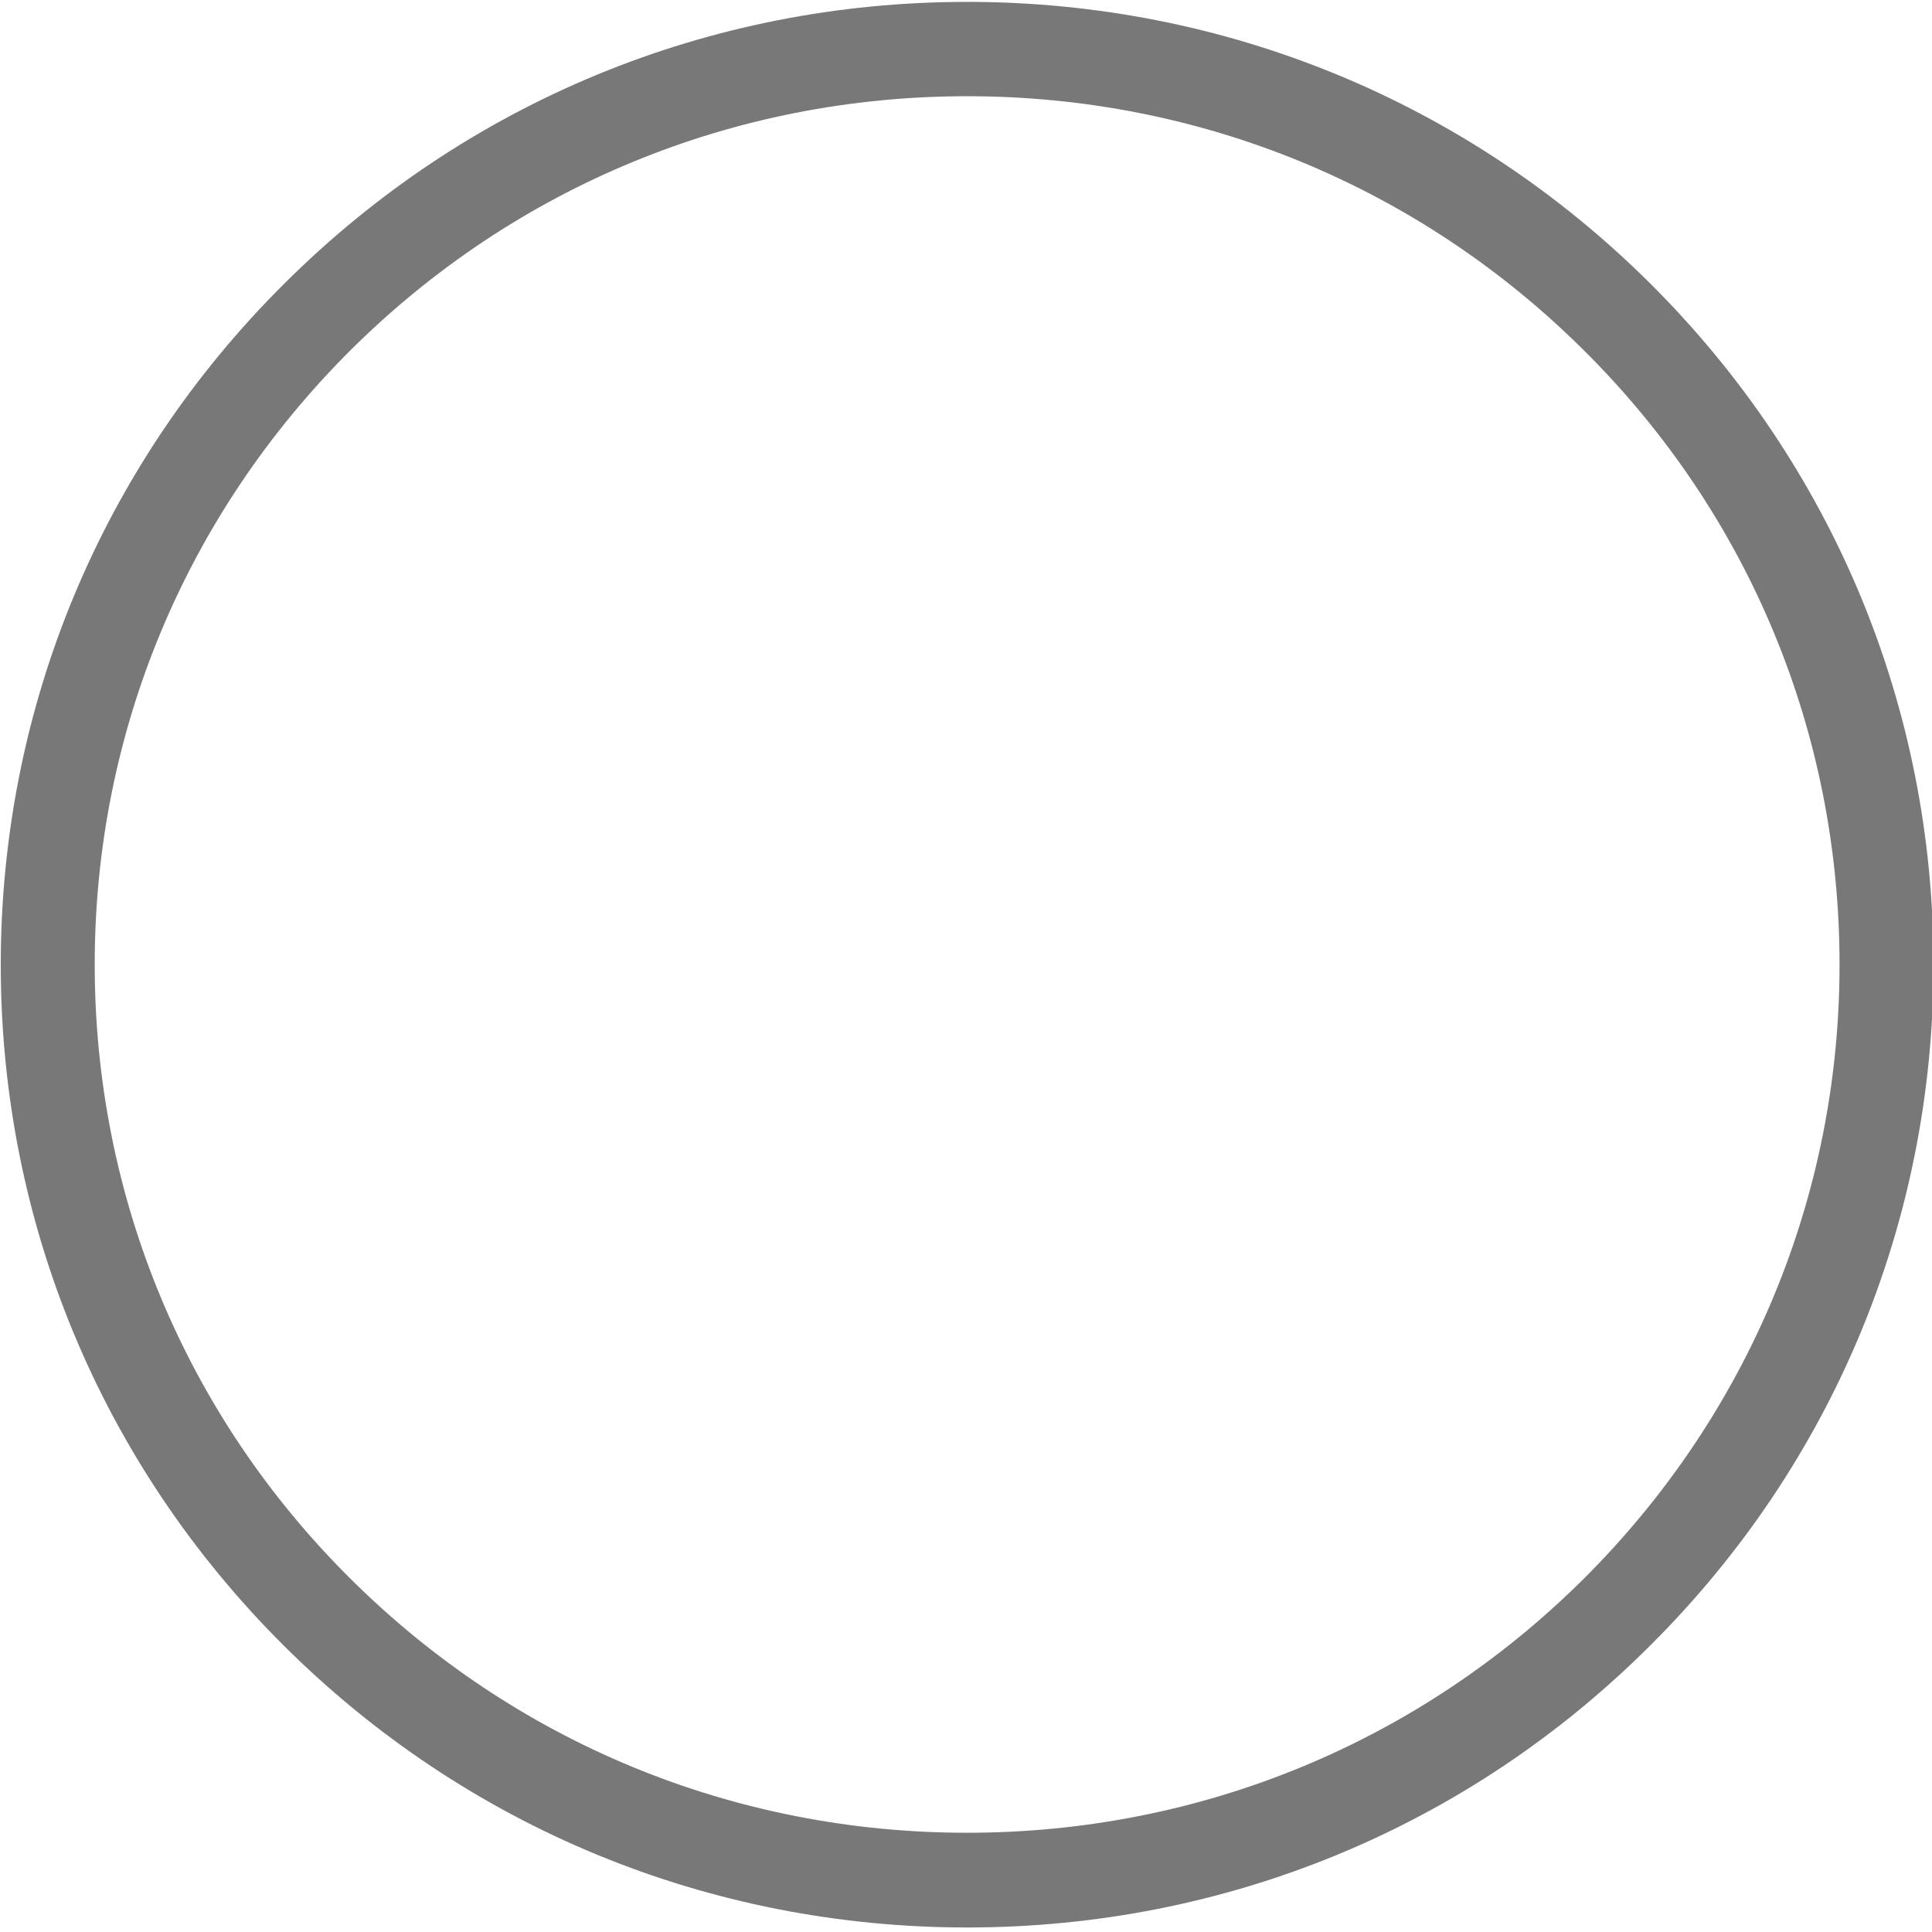 <?xml version="1.0" encoding="utf-8"?>
<!-- Generator: Adobe Illustrator 19.0.0, SVG Export Plug-In . SVG Version: 6.00 Build 0)  -->
<svg version="1.1" xmlns="http://www.w3.org/2000/svg" xmlns:xlink="http://www.w3.org/1999/xlink" x="0px" y="0px" width="512px"
	 height="512px" viewBox="0 0 512 512" enable-background="new 0 0 512 512" xml:space="preserve">
<g id="Layer_1">
	<path id="XMLID_6_" fill="#787878" d="M256.3,510.8c-68.4,0-132.7-26.5-181.1-74.7c-48.4-48.2-75-112.3-75-180.4
		c0-68.2,26.7-132.3,75-180.4C123.6,27,187.9,0.5,256.3,0.5c68.4,0,132.7,26.5,181.1,74.7c48.4,48.2,75,112.3,75,180.4
		c0,68.2-26.7,132.3-75,180.4C389.1,484.3,324.8,510.8,256.3,510.8z M256.3,25.5c-61.8,0-119.8,23.9-163.5,67.4
		c-43.6,43.5-67.7,101.3-67.7,162.7s24,119.3,67.7,162.7c43.7,43.5,101.7,67.4,163.5,67.4s119.8-23.9,163.5-67.4
		c43.6-43.5,67.7-101.3,67.7-162.7s-24-119.3-67.7-162.7C376.1,49.4,318.1,25.5,256.3,25.5z"/>
</g>
<g id="Layer_2">
</g>
</svg>
